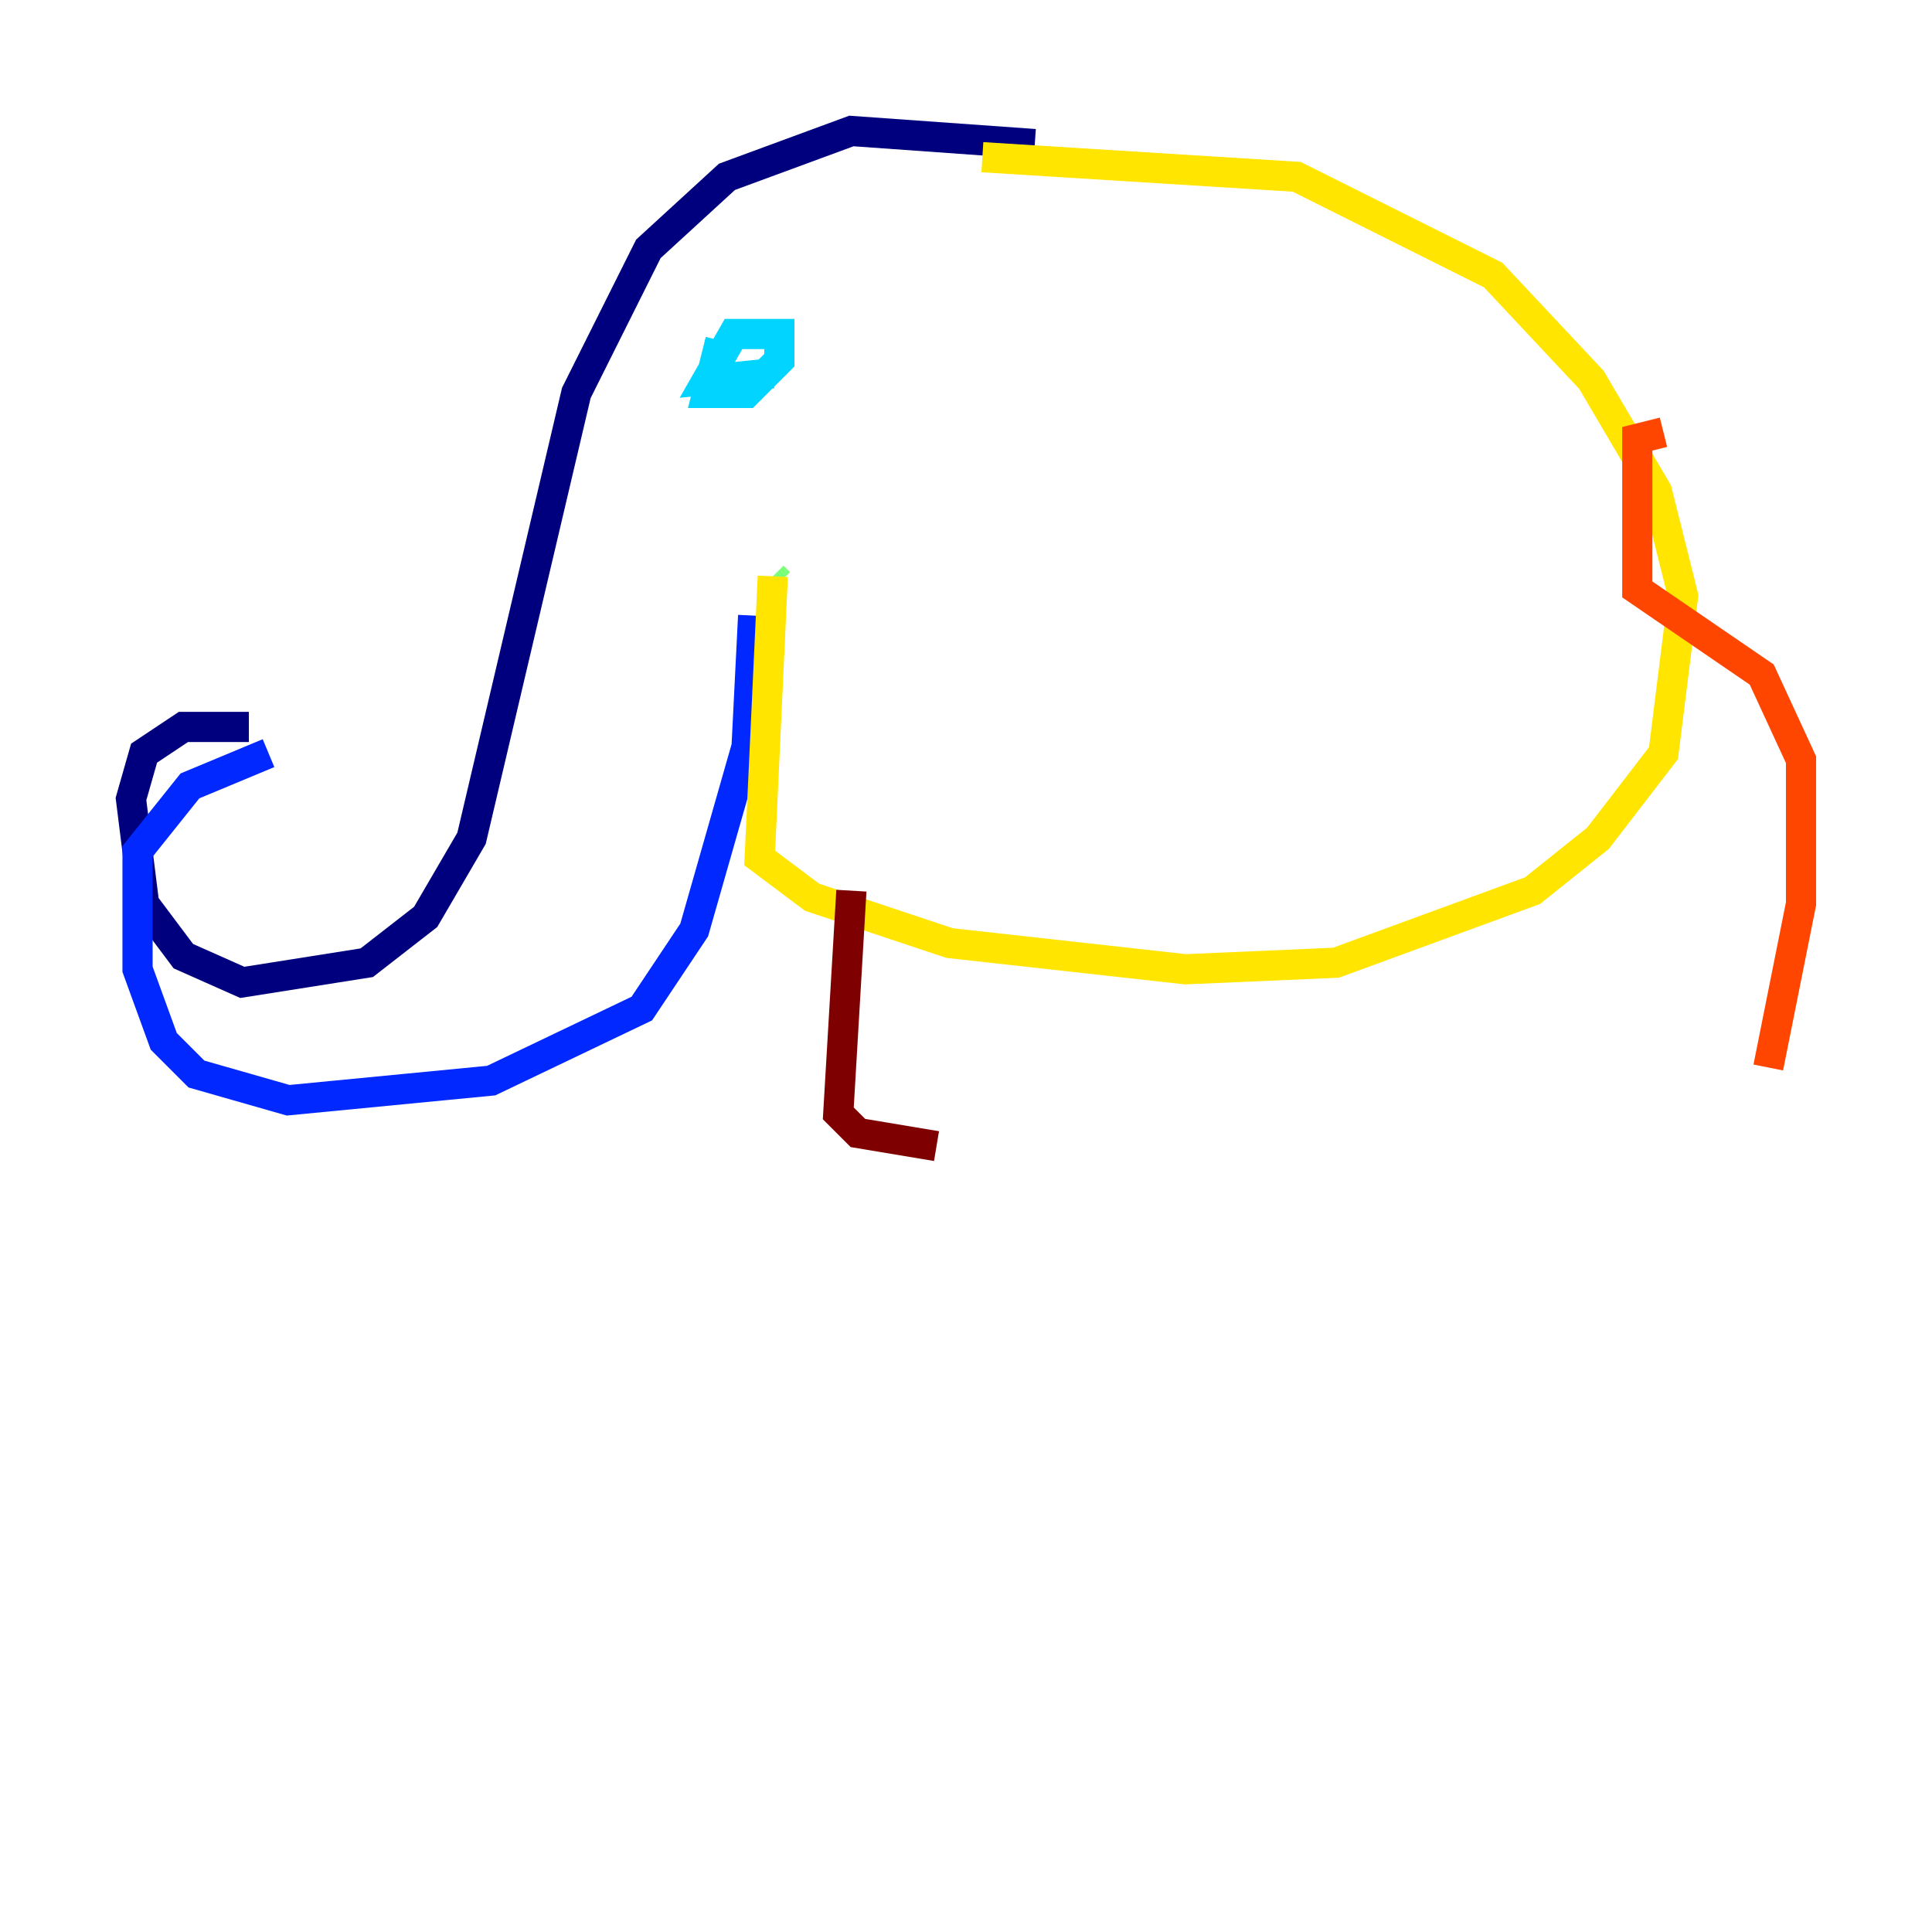 <?xml version="1.0" encoding="utf-8" ?>
<svg baseProfile="tiny" height="128" version="1.2" viewBox="0,0,128,128" width="128" xmlns="http://www.w3.org/2000/svg" xmlns:ev="http://www.w3.org/2001/xml-events" xmlns:xlink="http://www.w3.org/1999/xlink"><defs /><polyline fill="none" points="68.556,9.546 56.407,8.678 48.163,11.715 42.956,16.488 38.183,26.034 31.241,55.539 28.203,60.746 24.298,63.783 16.054,65.085 12.149,63.349 9.546,59.878 8.678,52.936 9.546,49.898 12.149,48.163 16.488,48.163" stroke="#00007f" stroke-width="2" /><polyline fill="none" points="49.898,40.786 49.464,49.464 45.993,61.614 42.522,66.82 32.542,71.593 19.091,72.895 13.017,71.159 10.848,68.99 9.112,64.217 9.112,56.407 12.583,52.068 17.79,49.898" stroke="#0028ff" stroke-width="2" /><polyline fill="none" points="47.729,22.563 46.861,26.034 49.464,26.034 51.634,23.864 51.634,22.129 48.597,22.129 46.861,25.166 51.2,24.732" stroke="#00d4ff" stroke-width="2" /><polyline fill="none" points="51.2,38.183 51.634,38.617" stroke="#7cff79" stroke-width="2" /><polyline fill="none" points="51.2,38.183 50.332,56.841 53.803,59.444 62.915,62.481 78.536,64.217 88.515,63.783 101.532,59.01 105.871,55.539 110.21,49.898 111.512,39.485 109.776,32.542 105.437,25.166 98.929,18.224 85.912,11.715 65.085,10.414" stroke="#ffe500" stroke-width="2" /><polyline fill="none" points="110.21,28.637 108.475,29.071 108.475,39.051 116.719,44.691 119.322,50.332 119.322,59.878 117.153,70.725" stroke="#ff4600" stroke-width="2" /><polyline fill="none" points="56.407,59.01 55.539,73.763 56.841,75.064 62.047,75.932" stroke="#7f0000" stroke-width="2" /></svg>